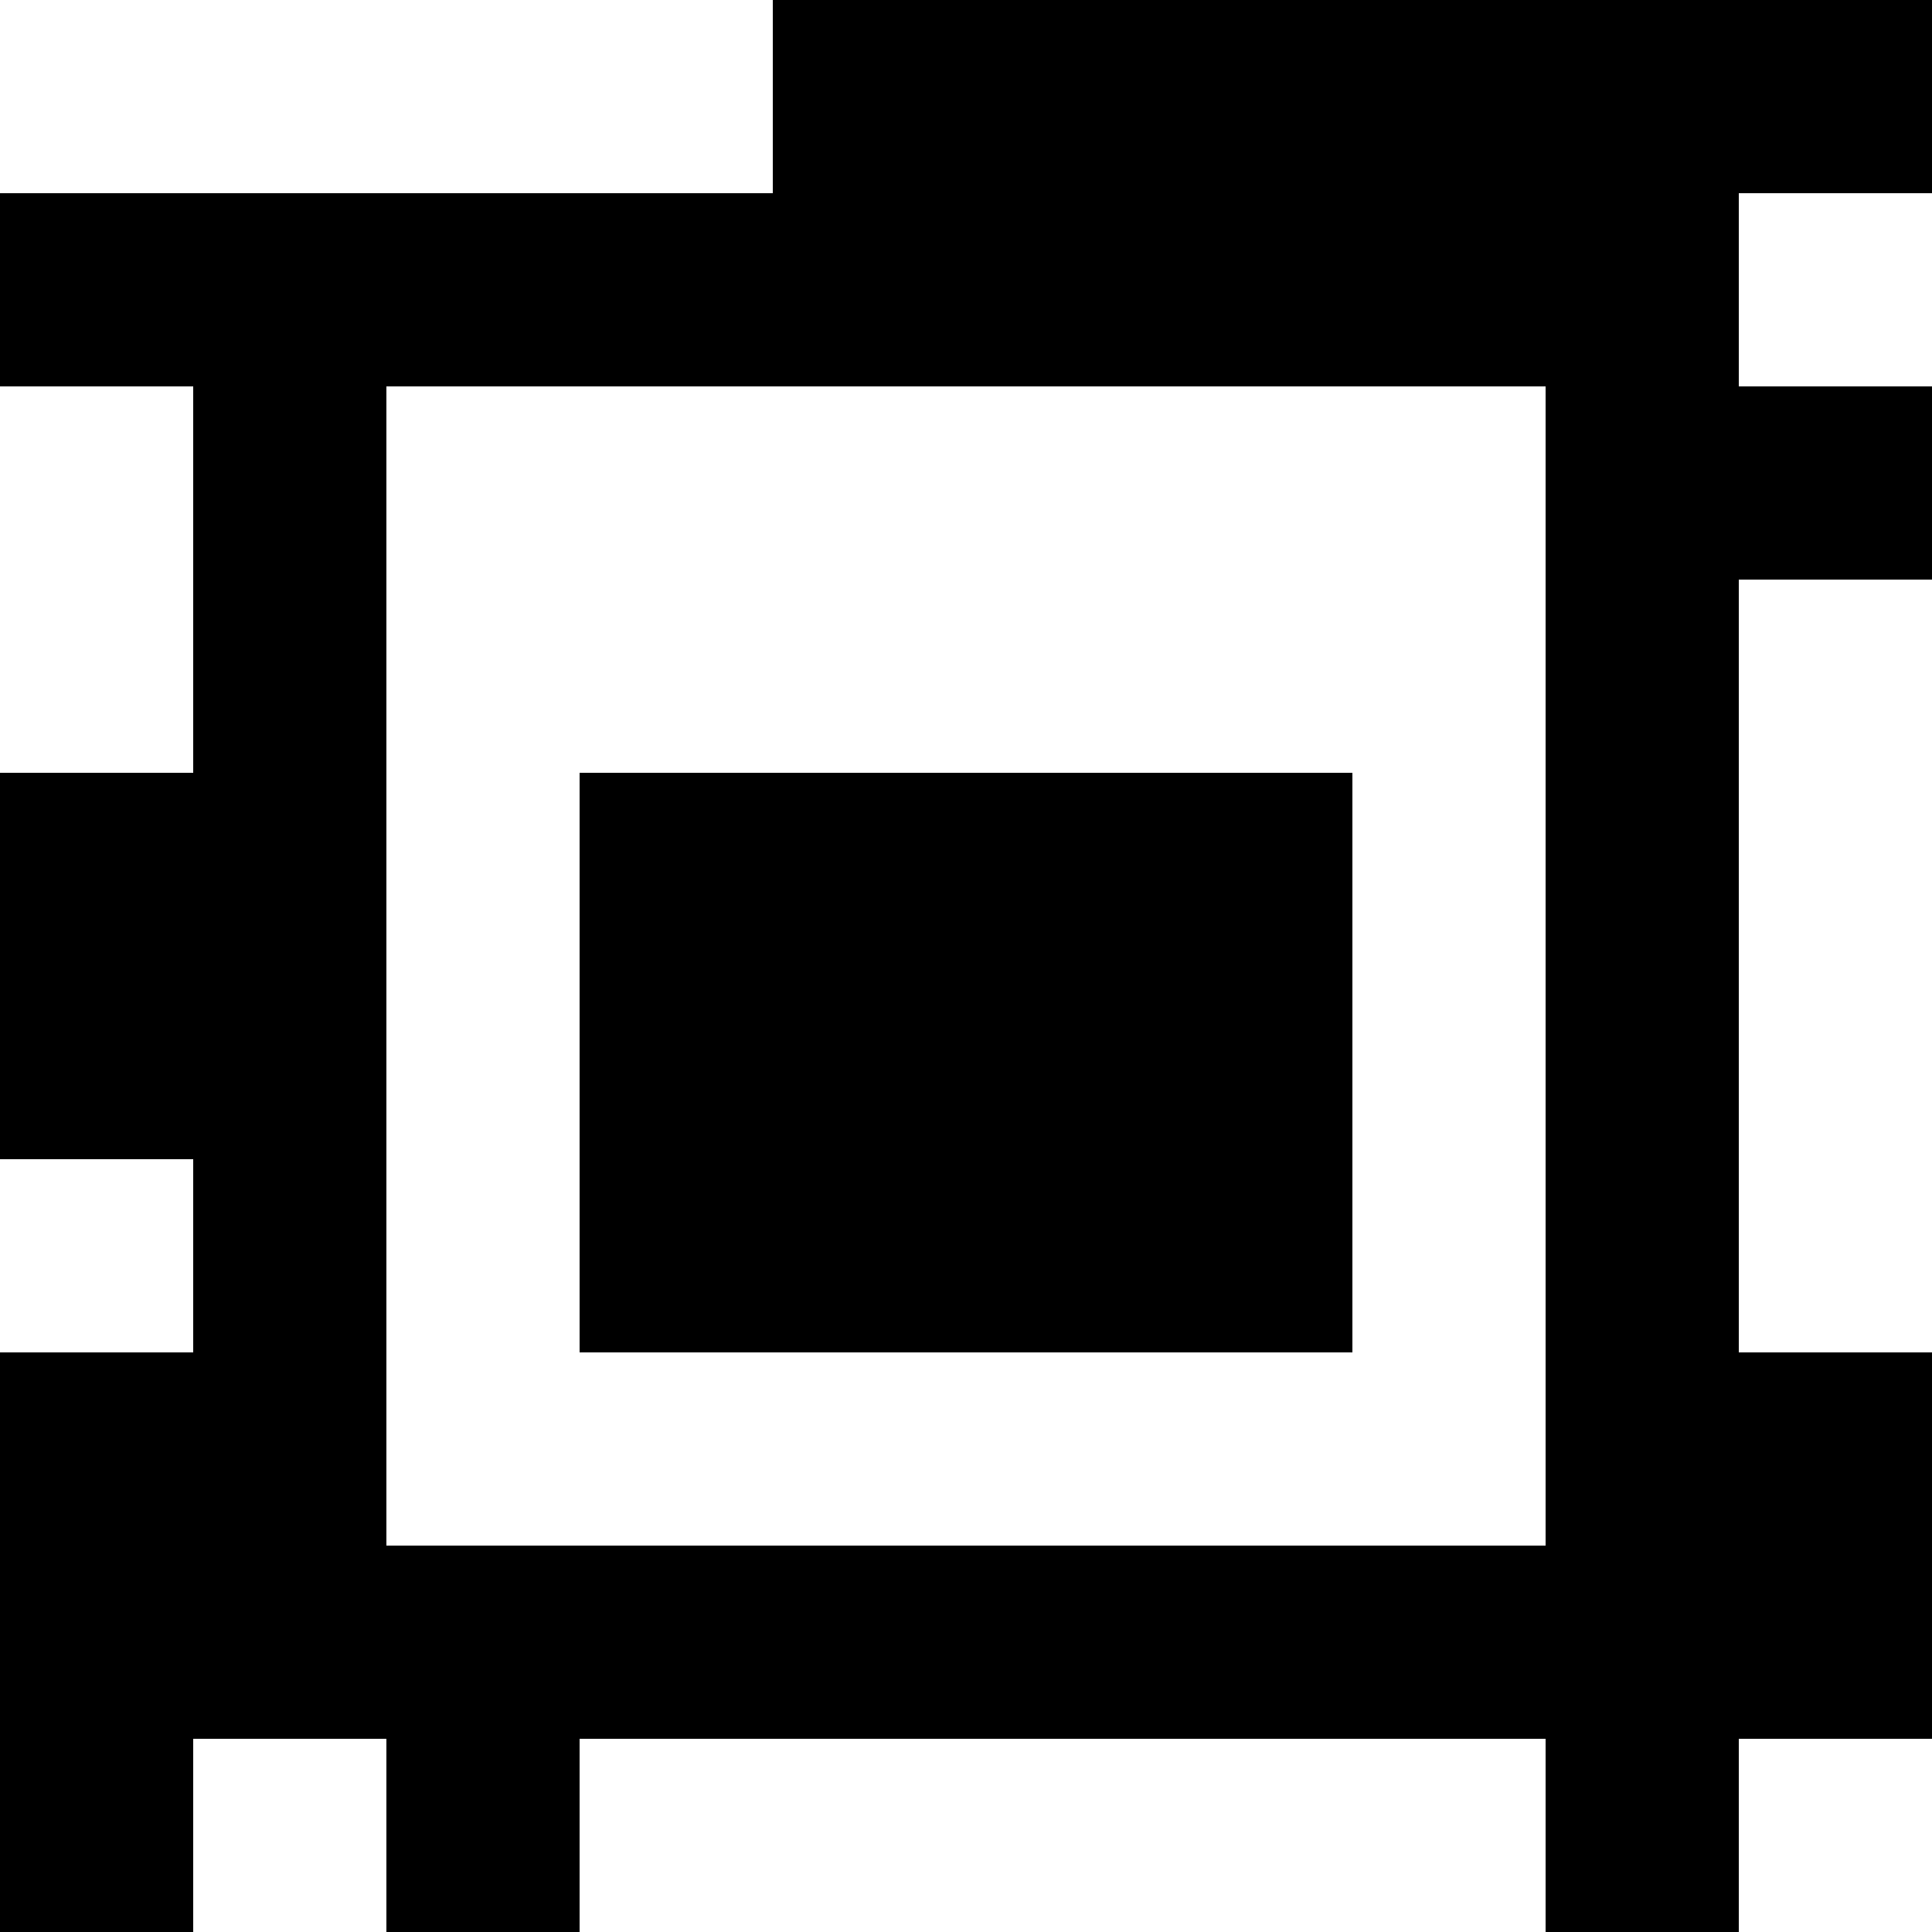 <?xml version="1.0" standalone="yes"?>
<svg xmlns="http://www.w3.org/2000/svg" width="100" height="100">
<rect width="100%" height="100%" fill="#808080" stroke="none"/>
<path style="fill:#ffffff; stroke:none;" d="M0 0L0 10L40 10L40 0L0 0z"/>
<path style="fill:#000000; stroke:none;" d="M40 0L40 10L0 10L0 20L10 20L10 40L0 40L0 60L10 60L10 70L0 70L0 100L10 100L10 90L20 90L20 100L30 100L30 90L80 90L80 100L90 100L90 90L100 90L100 70L90 70L90 30L100 30L100 20L90 20L90 10L100 10L100 0L40 0z"/>
<path style="fill:#ffffff; stroke:none;" d="M90 10L90 20L100 20L100 10L90 10M0 20L0 40L10 40L10 20L0 20M20 20L20 80L80 80L80 20L20 20M90 30L90 70L100 70L100 30L90 30z"/>
<path style="fill:#000000; stroke:none;" d="M30 40L30 70L70 70L70 40L30 40z"/>
<path style="fill:#ffffff; stroke:none;" d="M0 60L0 70L10 70L10 60L0 60M10 90L10 100L20 100L20 90L10 90M30 90L30 100L80 100L80 90L30 90M90 90L90 100L100 100L100 90L90 90z"/>
</svg>
